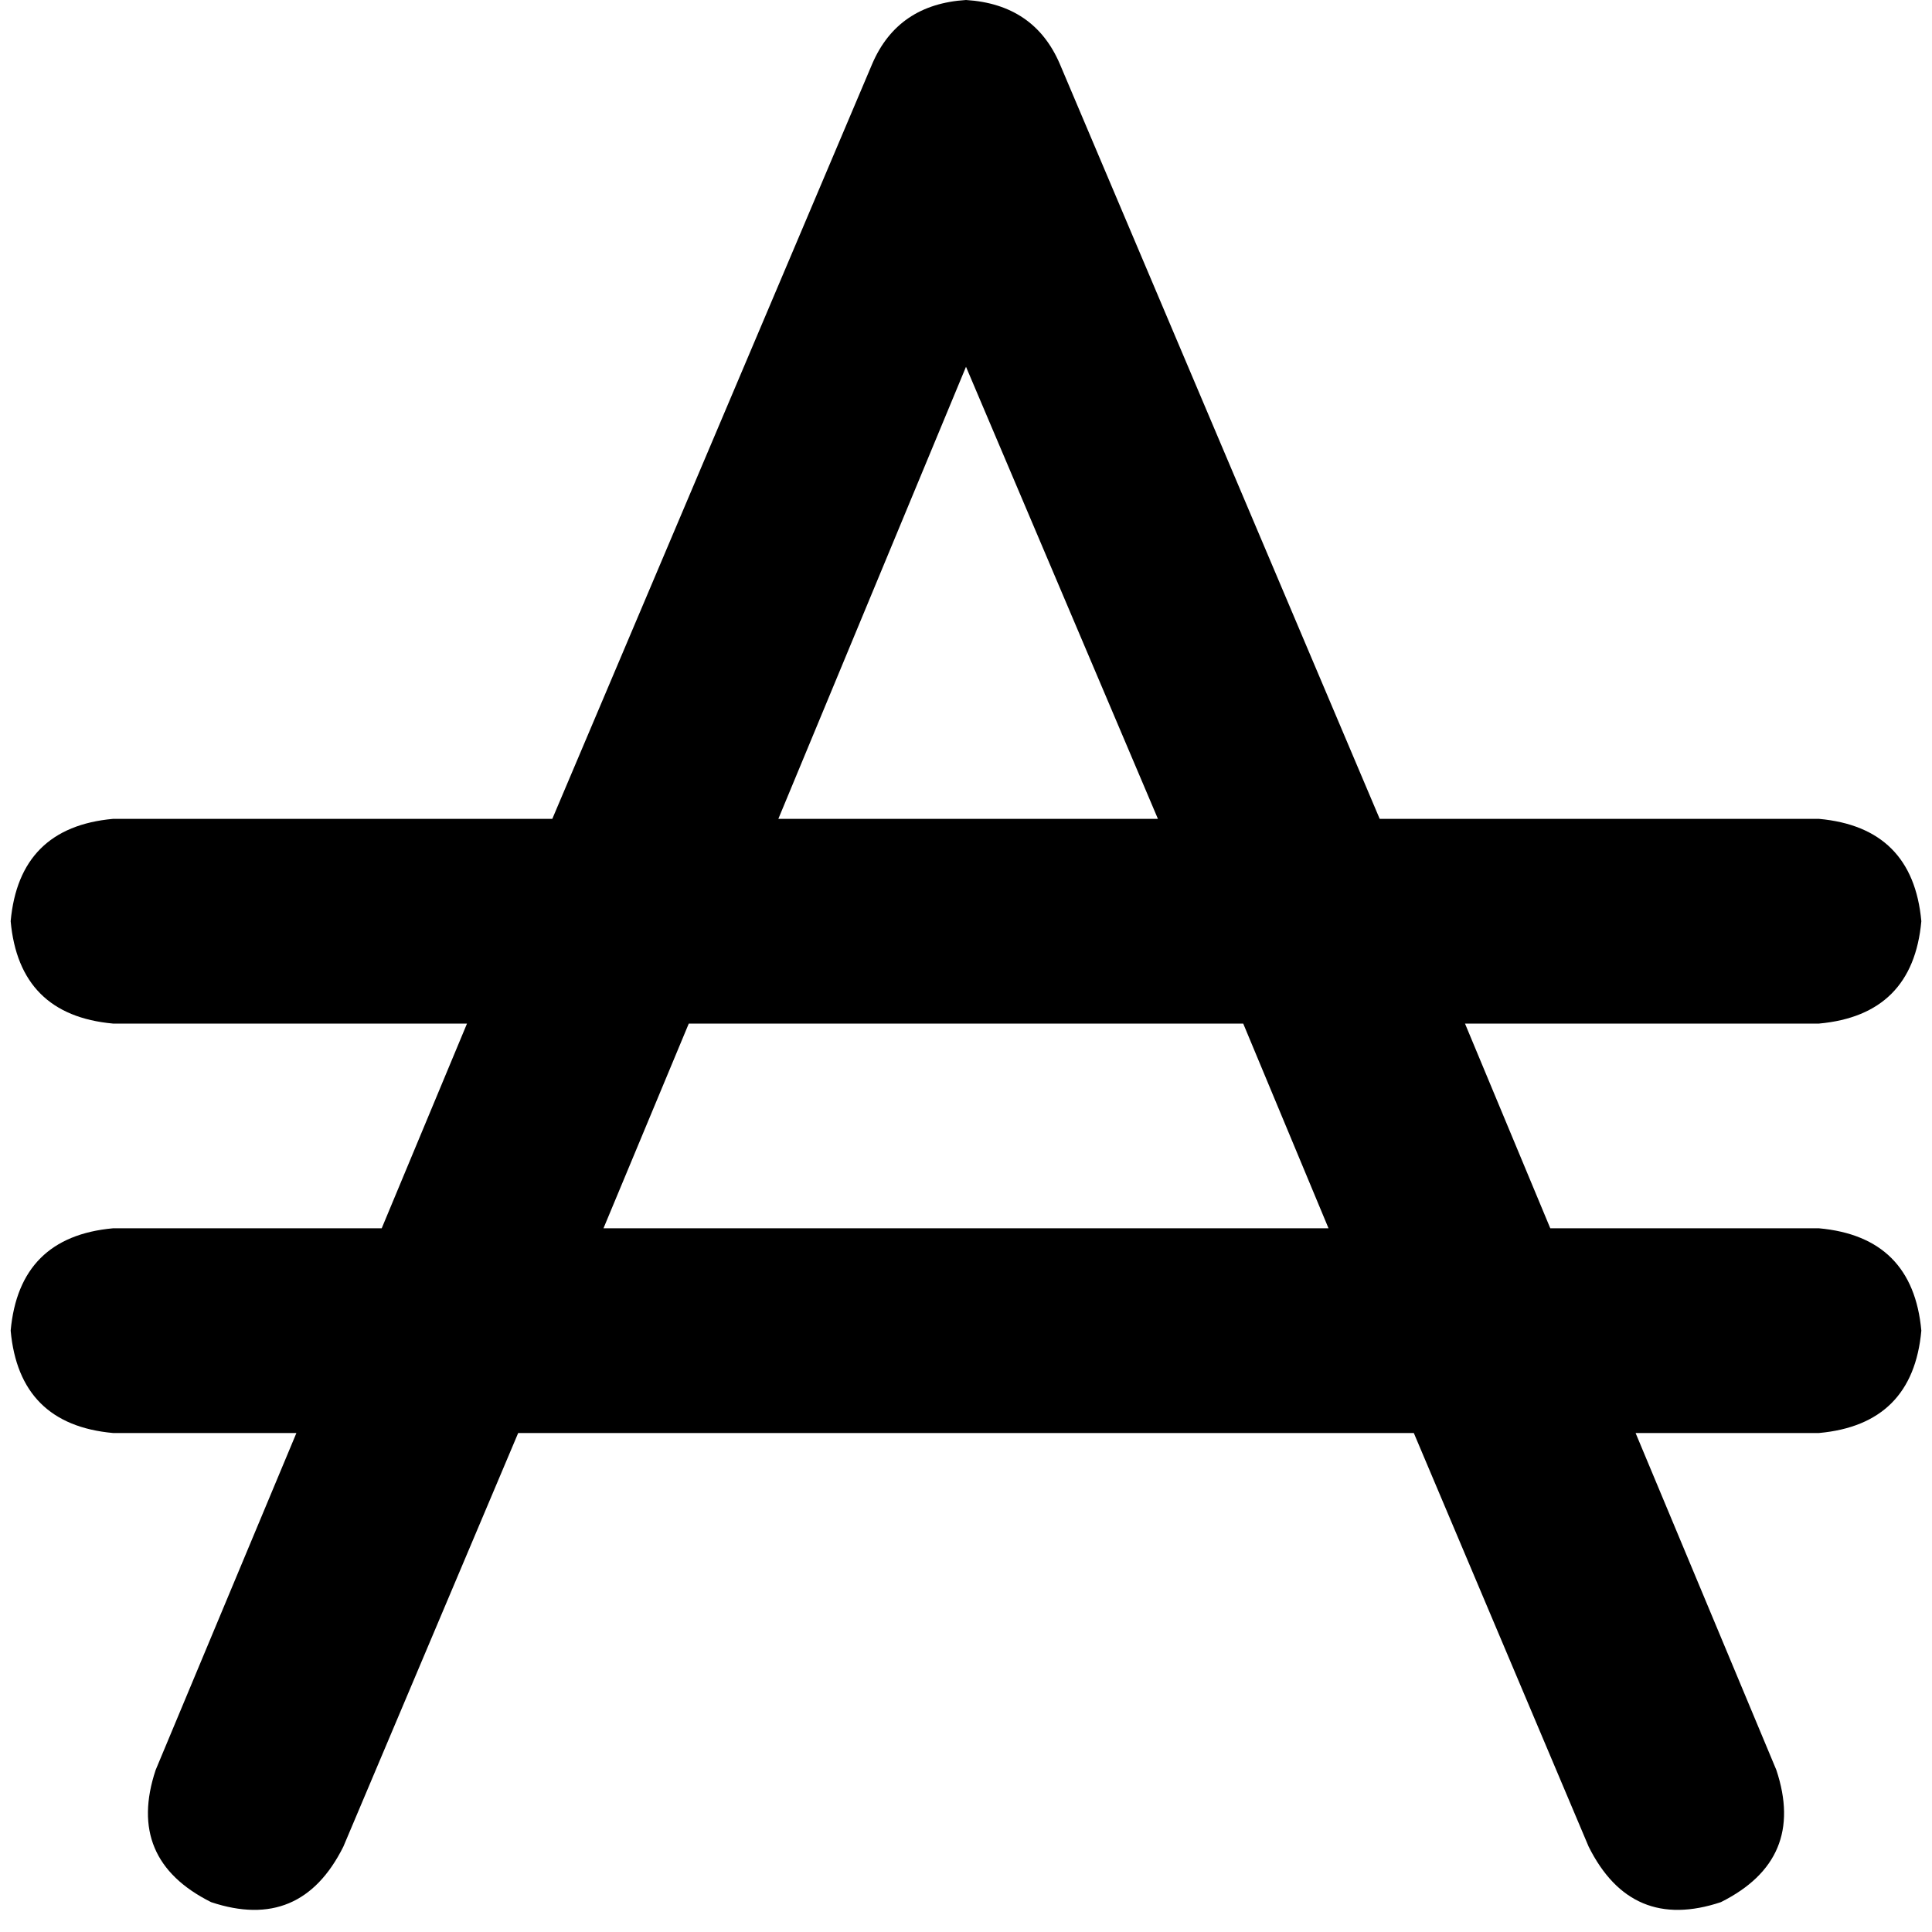 <svg xmlns="http://www.w3.org/2000/svg" viewBox="0 0 512 512">
  <path d="M 280.865 16.954 Q 274.084 1.13 256 0 Q 237.916 1.13 231.135 16.954 L 146.366 217.007 L 146.366 217.007 L 29.951 217.007 L 29.951 217.007 Q 5.086 219.267 2.826 244.132 Q 5.086 268.998 29.951 271.258 L 123.762 271.258 L 123.762 271.258 L 101.157 325.51 L 101.157 325.51 L 29.951 325.51 L 29.951 325.51 Q 5.086 327.77 2.826 352.636 Q 5.086 377.501 29.951 379.762 L 78.552 379.762 L 78.552 379.762 L 41.254 469.051 L 41.254 469.051 Q 33.342 492.786 55.947 504.088 Q 79.682 512 90.985 489.395 L 137.325 379.762 L 137.325 379.762 L 374.675 379.762 L 374.675 379.762 L 421.015 489.395 L 421.015 489.395 Q 432.318 512 456.053 504.088 Q 478.658 492.786 470.746 469.051 L 433.448 379.762 L 433.448 379.762 L 482.049 379.762 L 482.049 379.762 Q 506.914 377.501 509.174 352.636 Q 506.914 327.77 482.049 325.51 L 410.843 325.51 L 410.843 325.51 L 388.238 271.258 L 388.238 271.258 L 482.049 271.258 L 482.049 271.258 Q 506.914 268.998 509.174 244.132 Q 506.914 219.267 482.049 217.007 L 365.634 217.007 L 365.634 217.007 L 280.865 16.954 L 280.865 16.954 Z M 306.861 217.007 L 206.269 217.007 L 306.861 217.007 L 206.269 217.007 L 256 97.201 L 256 97.201 L 306.861 217.007 L 306.861 217.007 Z M 182.534 271.258 L 329.466 271.258 L 182.534 271.258 L 329.466 271.258 L 352.071 325.51 L 352.071 325.51 L 159.929 325.51 L 159.929 325.51 L 182.534 271.258 L 182.534 271.258 Z" />
</svg>